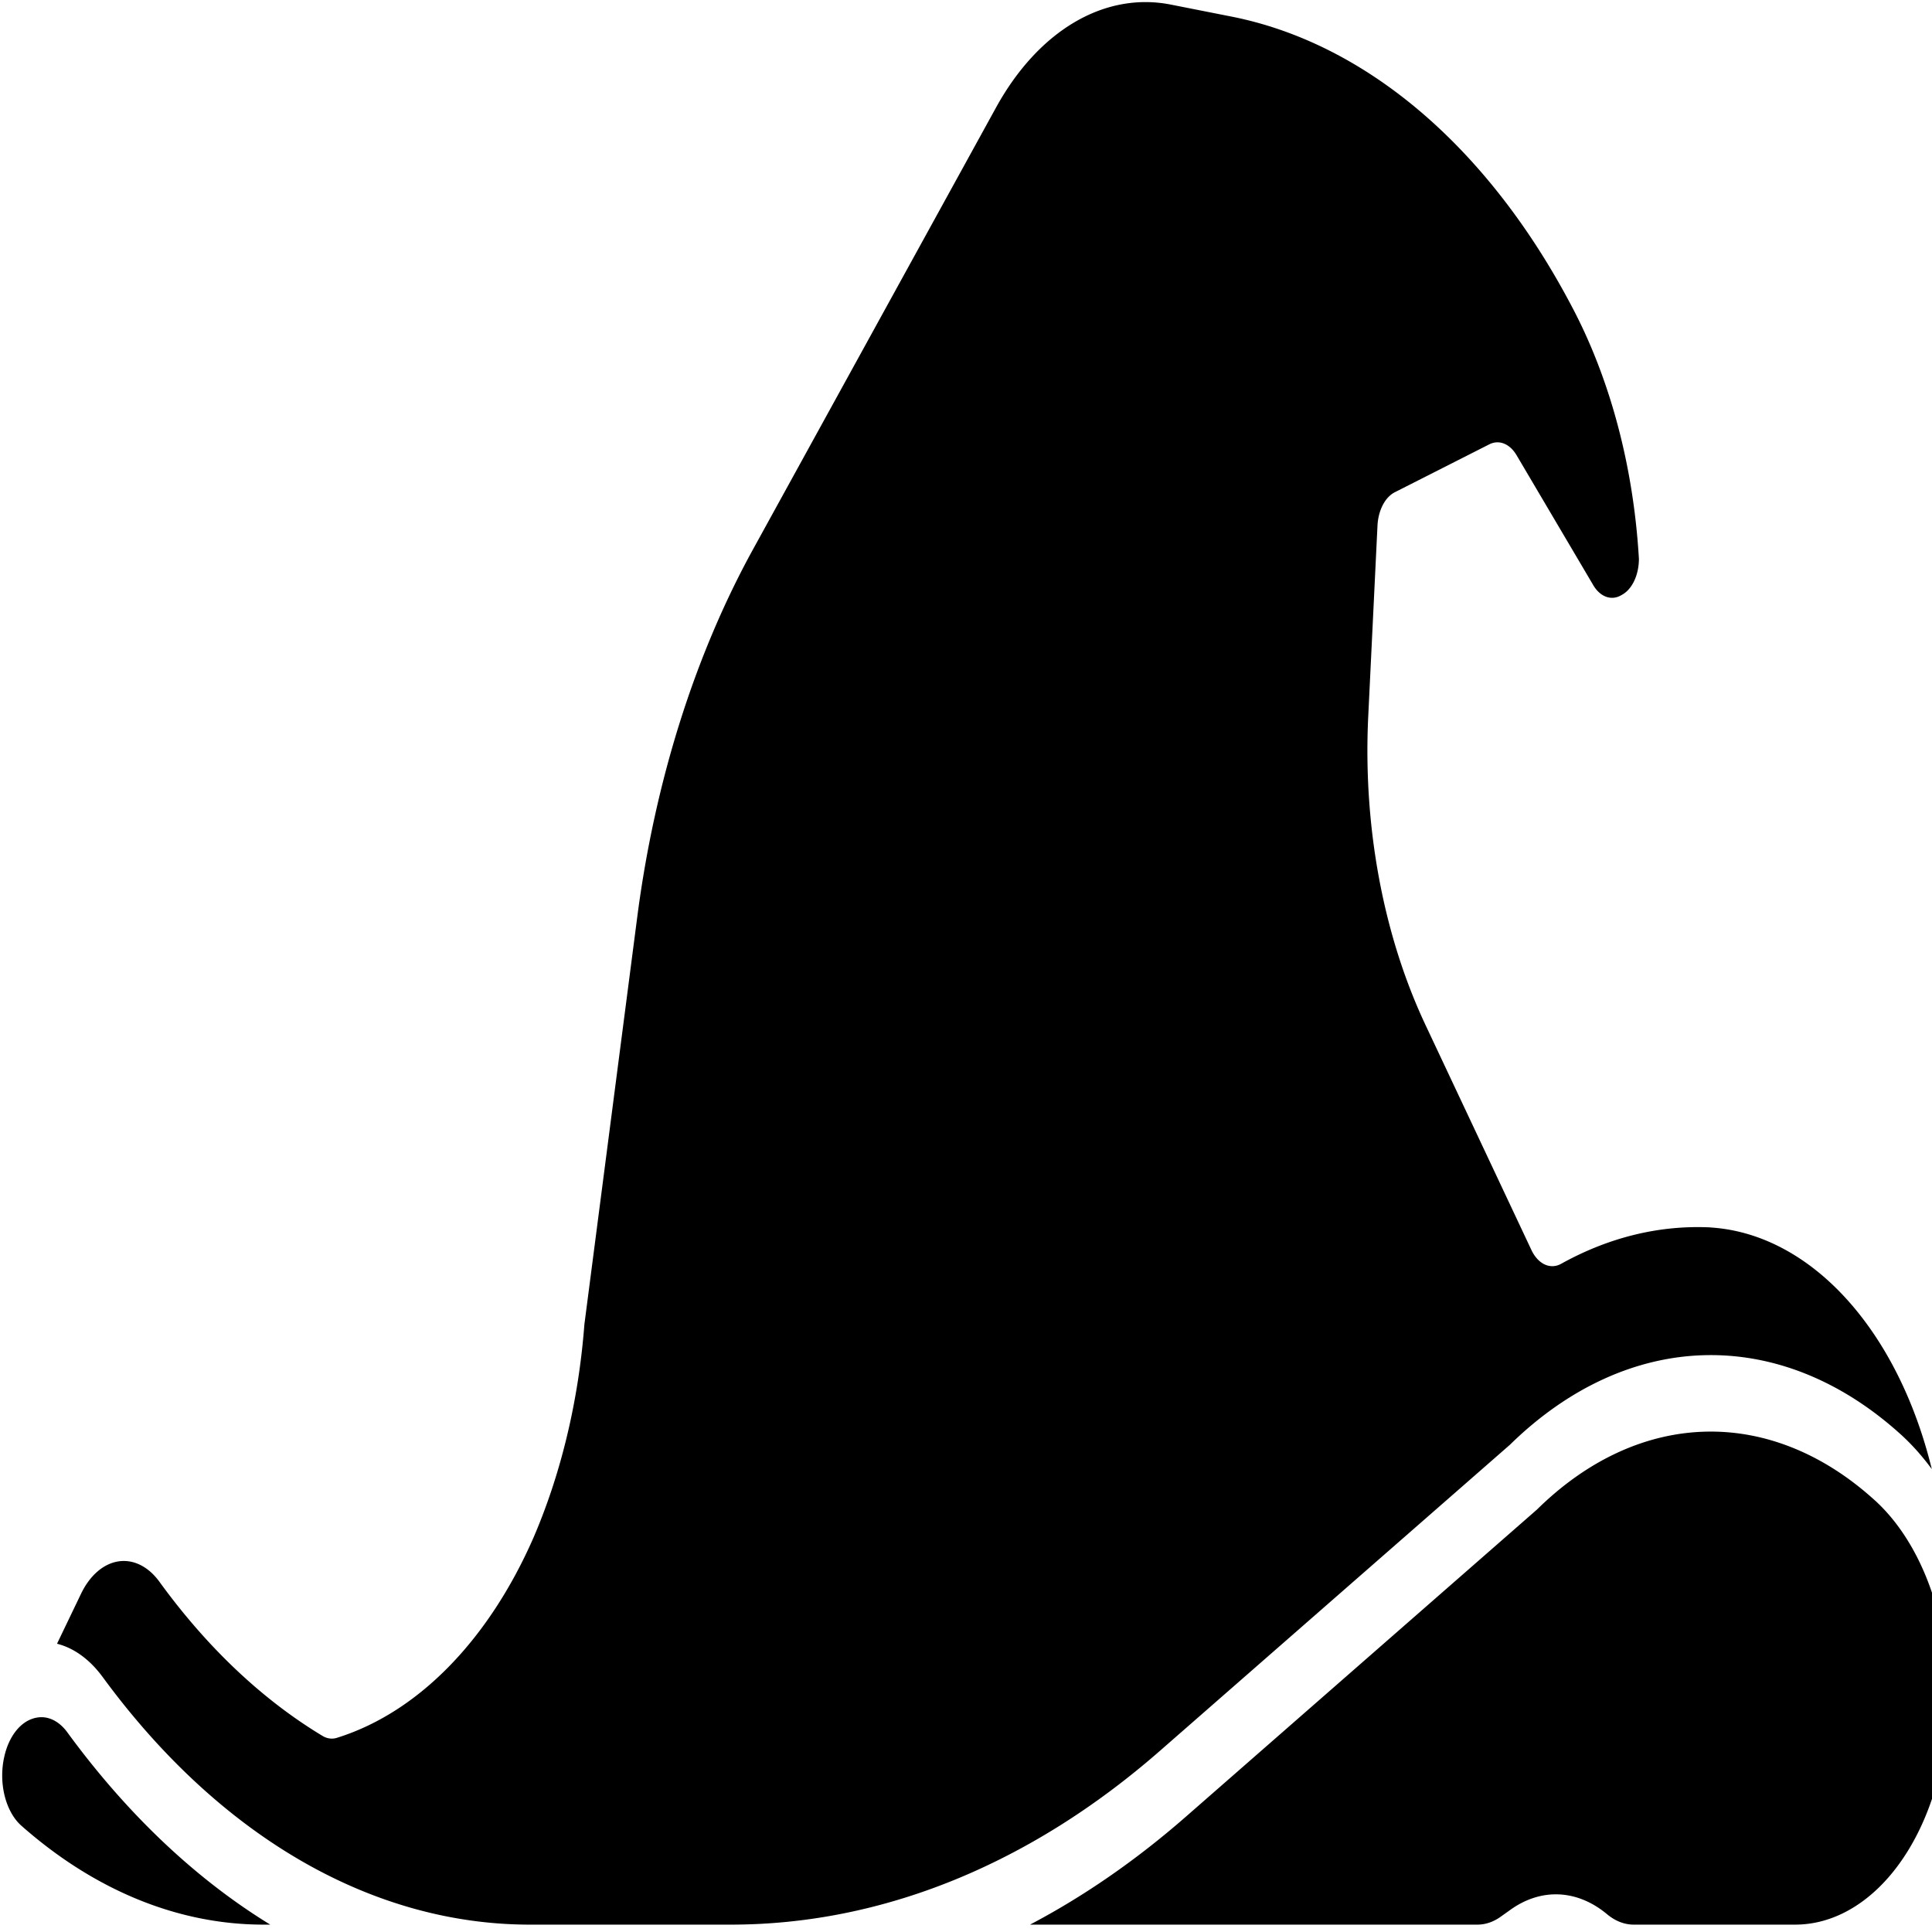 <?xml version="1.0" encoding="UTF-8" standalone="no"?>
<!-- Created with Inkscape (http://www.inkscape.org/) -->

<svg
   width="256"
   height="256"
   viewBox="0 0 67.733 67.733"
   version="1.1"
   id="swgticon"
   xml:space="preserve"
   inkscape:export-filename="swgtbanner.svg"
   inkscape:export-xdpi="96"
   inkscape:export-ydpi="96"
   xmlns:inkscape="http://www.inkscape.org/namespaces/inkscape"
   xmlns:sodipodi="http://sodipodi.sourceforge.net/DTD/sodipodi-0.dtd"
   xmlns="http://www.w3.org/2000/svg"
   xmlns:svg="http://www.w3.org/2000/svg"><sodipodi:namedview
     id="namedview1"
     pagecolor="#ffffff"
     bordercolor="#000000"
     borderopacity="0.25"
     inkscape:showpageshadow="2"
     inkscape:pageopacity="0.0"
     inkscape:pagecheckerboard="0"
     inkscape:deskcolor="#d1d1d1"
     inkscape:document-units="mm"
     inkscape:zoom="1.4778115"
     inkscape:cx="267.96381"
     inkscape:cy="110.63657"
     inkscape:window-width="3440"
     inkscape:window-height="1369"
     inkscape:window-x="1912"
     inkscape:window-y="1072"
     inkscape:window-maximized="1"
     inkscape:current-layer="g2" /><defs
     id="defs1" /><g
     inkscape:label="Layer 1"
     inkscape:groupmode="layer"
     id="layer1"><g
       id="g3"
       transform="matrix(0.593,0,0,0.681,2.919,12.654)"><g
         data-name="Layer 24"
         id="g1"
         transform="matrix(1.95,0,0,2.536,-9.668,-50.137)"><path
           d="m 37.599,47.986 a 25.744,25.744 0 0 1 -13,3.527 H 18.516 A 19.202,19.202 0 0 1 5.527,46.469 h -4.7e-4 a 2.716,2.716 0 0 0 -1.364,-0.658 l 0.729,-1.016 a 1.595,1.595 0 0 1 2.378,-0.24 16.265,16.265 0 0 0 4.937,3.125 0.756,0.756 0 0 0 0.46,0.037 9.423,9.423 0 0 0 5.938,-4.054 10.13,10.13 0 0 0 1.547,-4.336 l 1.612,-8.318 a 16.809,16.809 0 0 1 3.487,-7.398 l 7.378,-8.981 a 5.864,5.864 0 0 1 5.316,-2.092 l 1.798,0.238 a 15.751,15.751 0 0 1 10.356,5.902 9.591,9.591 0 0 1 2.024,5.111 0.777,0.777 0 0 1 -0.524,0.732 0.761,0.761 0 0 1 -0.879,-0.221 l -2.305,-2.615 a 0.773,0.773 0 0 0 -0.831,-0.221 l -2.863,0.972 a 0.776,0.776 0 0 0 -0.524,0.678 l -0.279,3.852 a 9.682,9.682 0 0 0 1.741,6.293 l 3.204,4.558 a 0.774,0.774 0 0 0 0.9,0.282 11.87,11.87 0 0 1 4.512,-0.74 l 0.127,0.007 a 7.475,7.475 0 0 1 6.601,4.9 6.127,6.127 0 0 0 -0.901,-0.68 11.103,11.103 0 0 0 -11.89,0.186 z M 3.69,47.302 a 1.248,1.248 0 0 0 -0.296,0.037 1.164,1.164 0 0 0 -0.827,0.755 1.185,1.185 0 0 0 0.513,1.41 14.419,14.419 0 0 0 7.339,2.009 h 0.208 A 20.786,20.786 0 0 1 4.48,47.614 1.164,1.164 0 0 0 3.69,47.302 Z M 59.29,42.909 A 9.562,9.562 0 0 0 49.032,43.087 L 38.382,49.325 A 27.26,27.26 0 0 1 33.662,51.513 h 13.565 a 1.631,1.631 0 0 0 0.712,-0.164 l 0.279,-0.133 a 3.185,3.185 0 0 1 2.945,0.089 1.654,1.654 0 0 0 0.8,0.208 h 4.897 a 4.645,4.645 0 0 0 2.431,-8.604 z"
           id="path1"
           inkscape:label="path1" /></g></g></g></svg>
